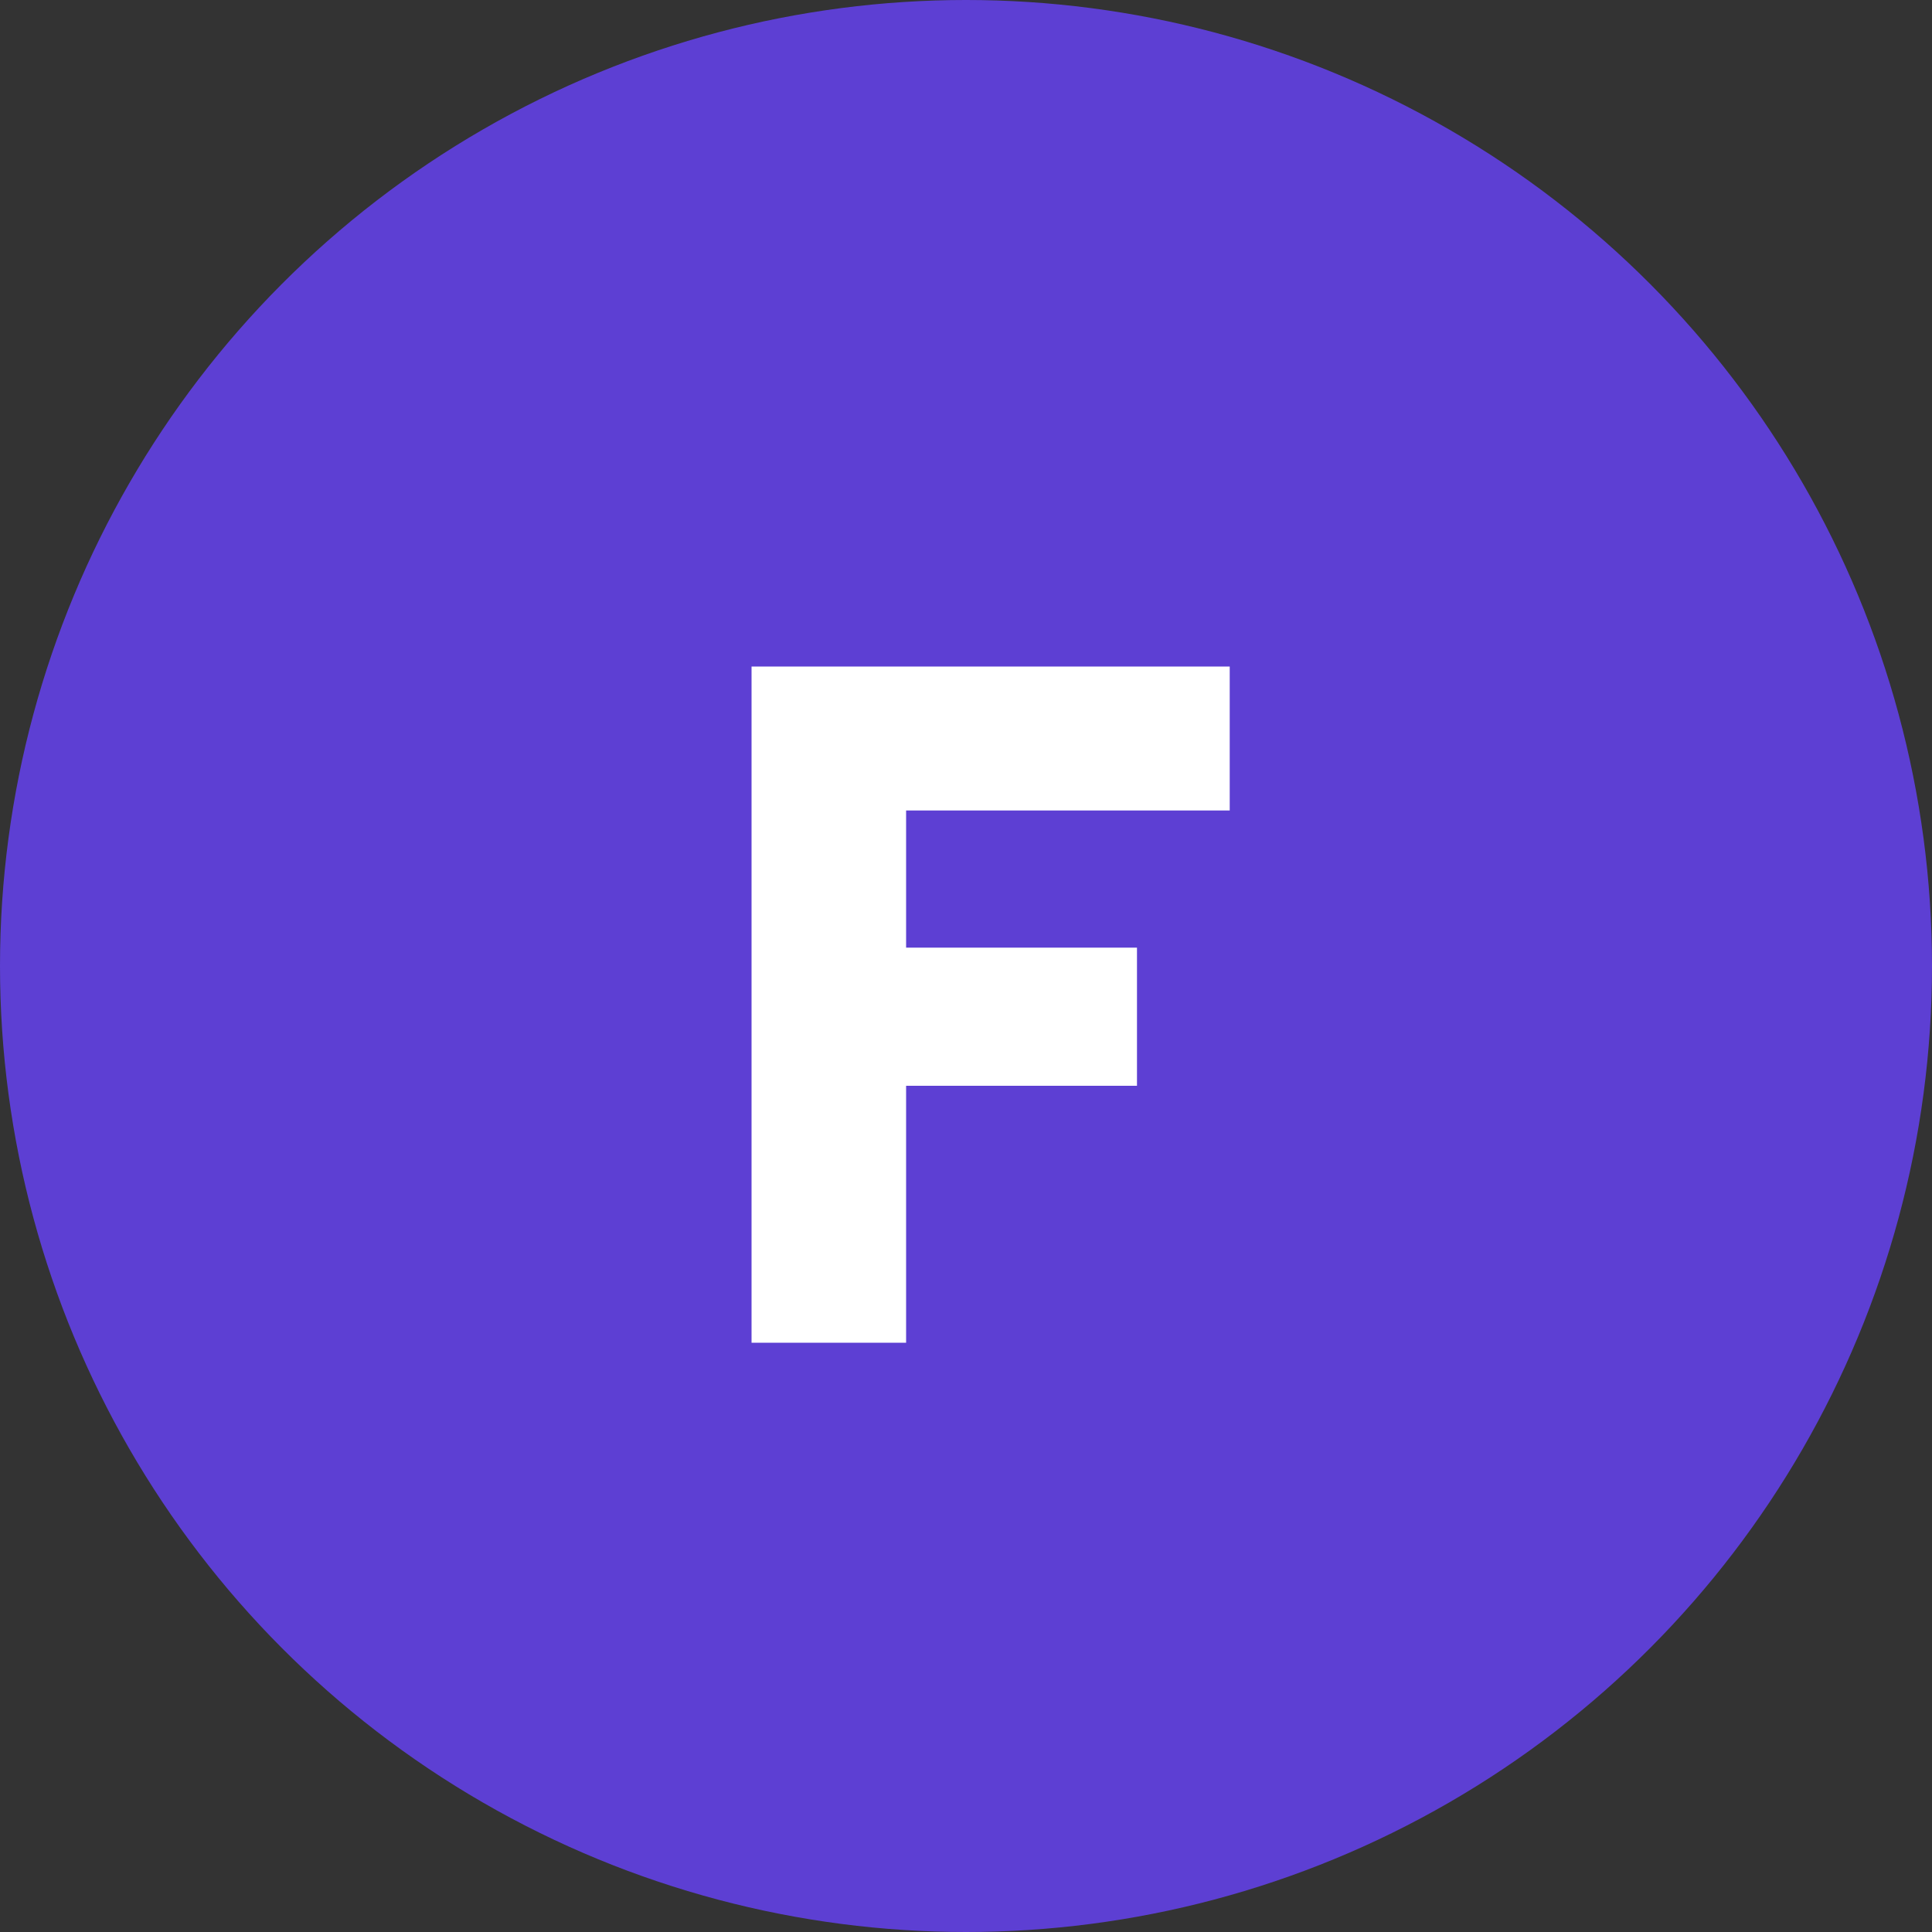 <svg width="200" height="200" viewBox="0 0 200 200" fill="none" xmlns="http://www.w3.org/2000/svg">
<rect x="0" y="0" width="200" height="200" fill="#333333" stroke="none"/>
<circle cx="100" cy="100" r="100" fill="#5D3FD3"/>
<path d="M77.8 69H127.3V83.9H93.8V98.1H117.7V112.4H93.8V139H77.8V69Z" fill="white"/>
</svg>
